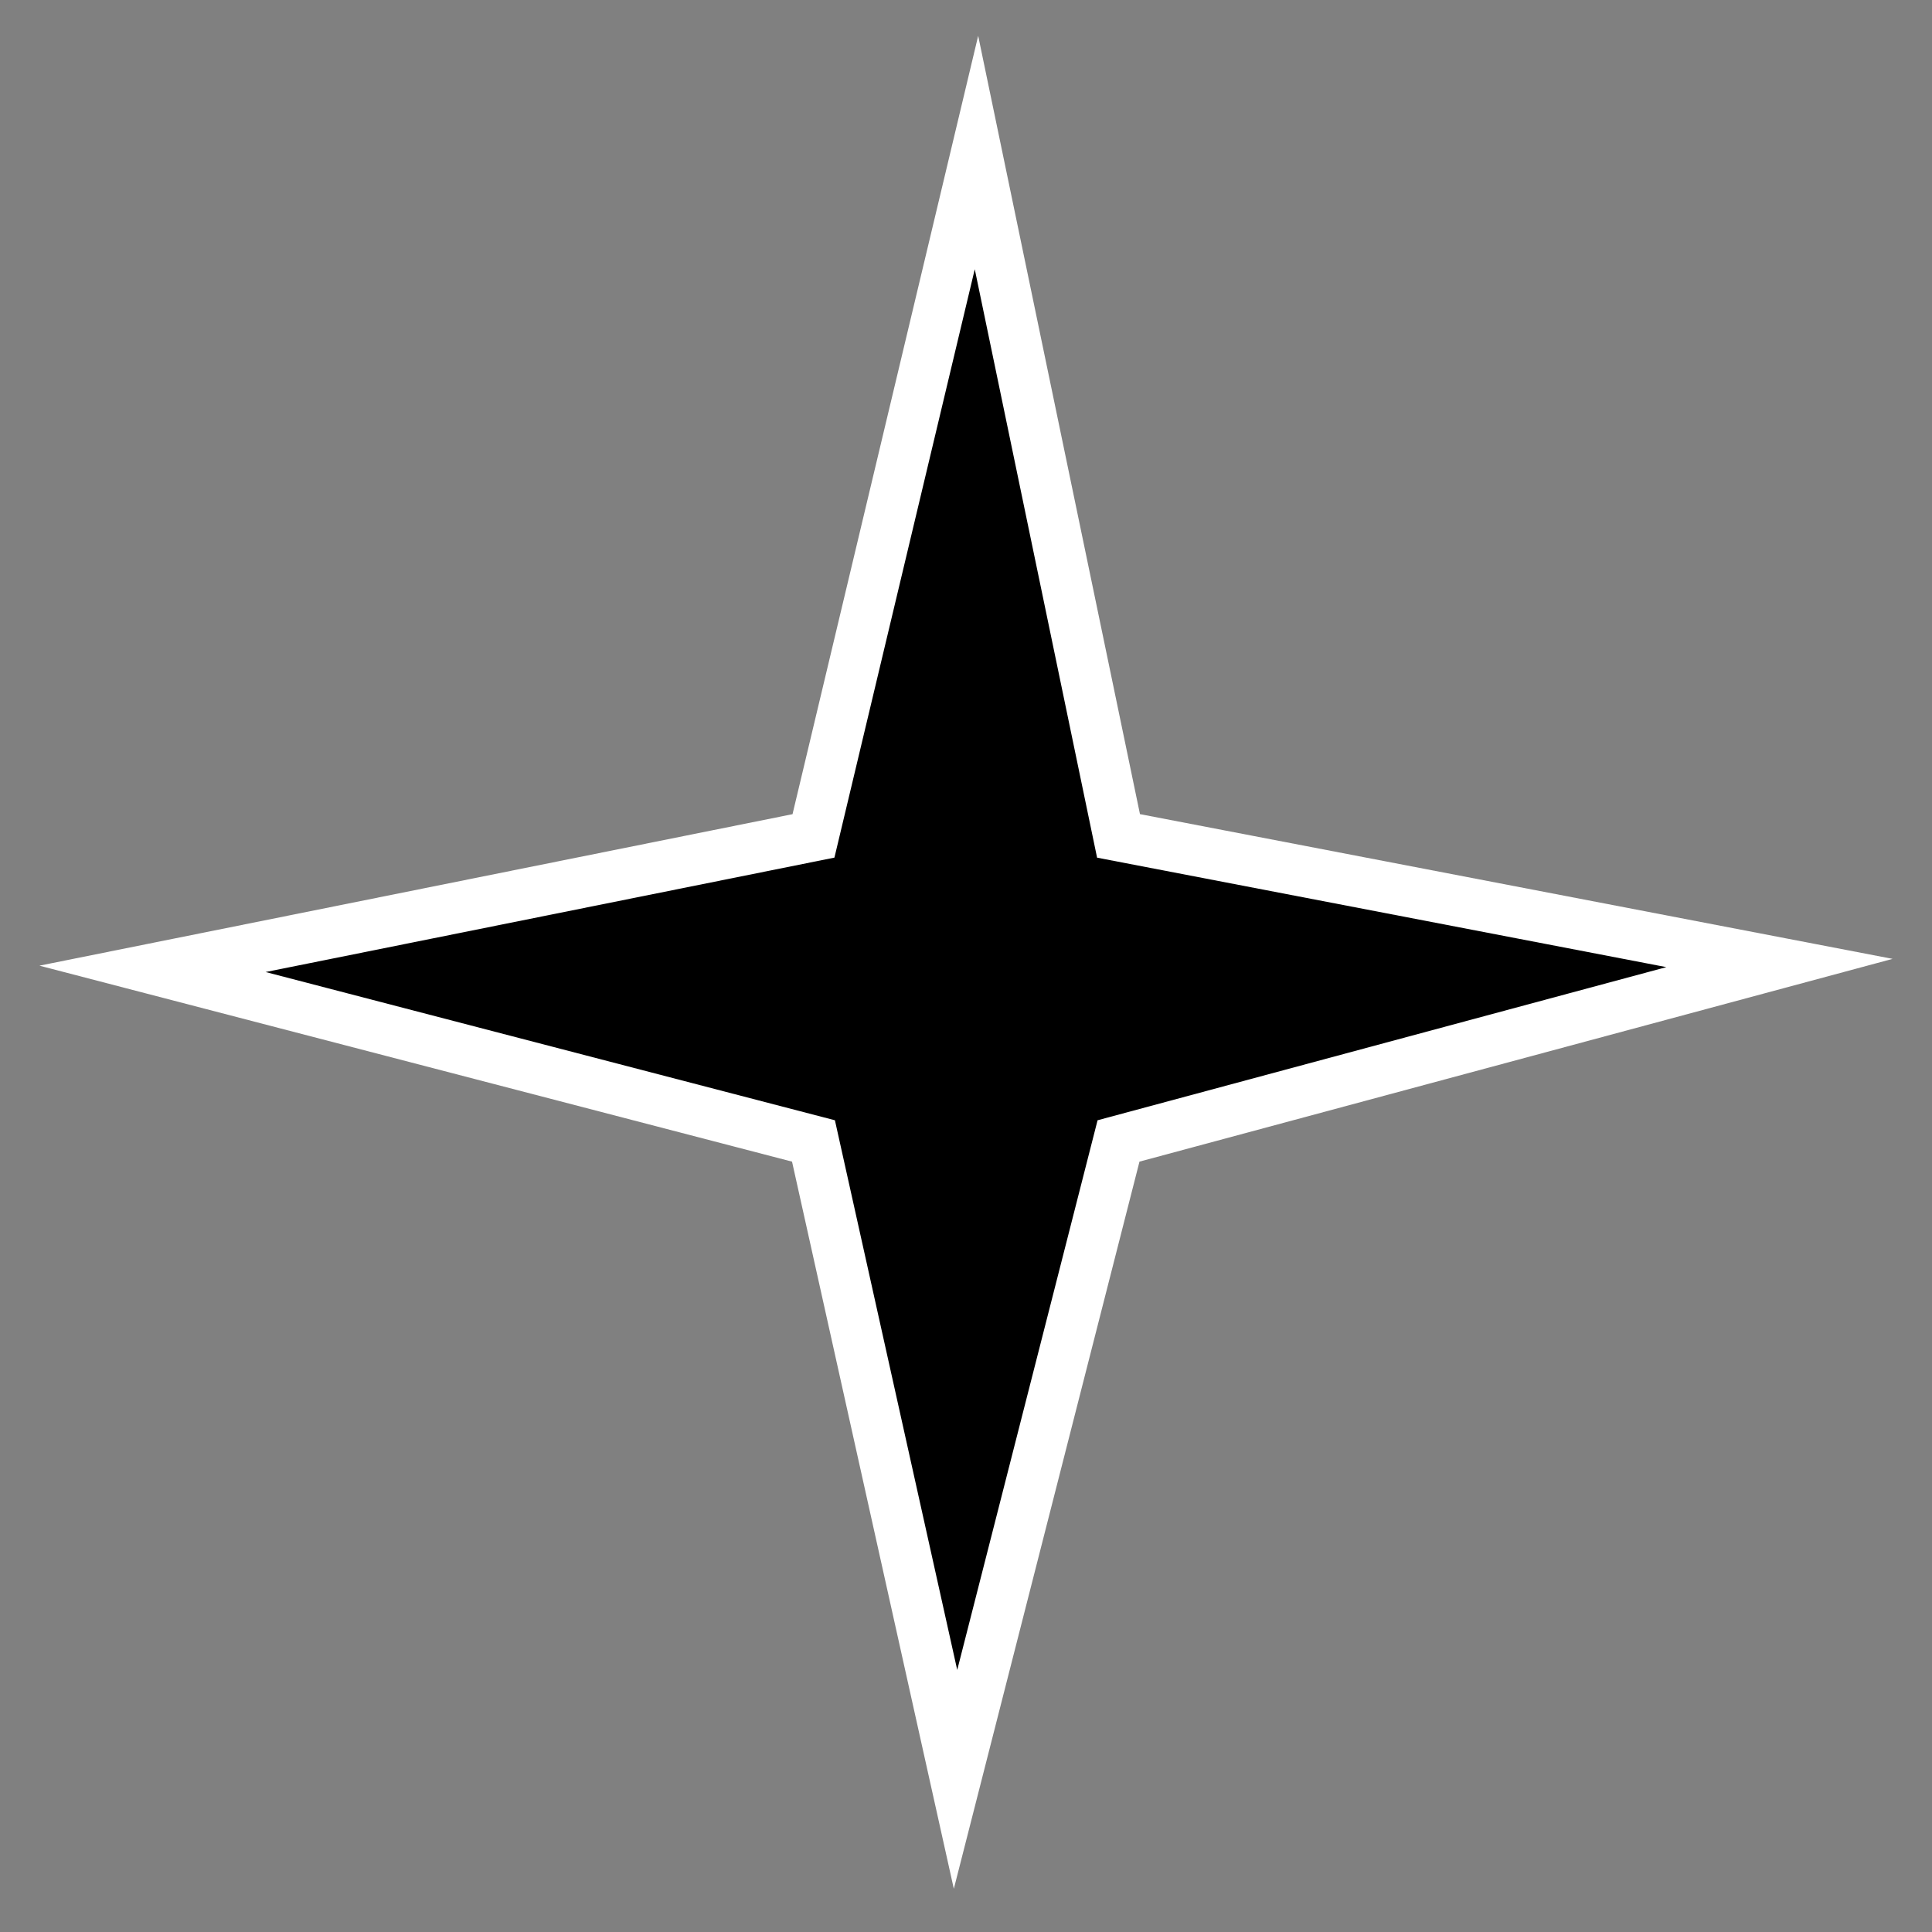 <svg width="38" height="38" viewBox="0 0 38 38" fill="none" xmlns="http://www.w3.org/2000/svg">
<rect x="0" y="0" width="38" height="38" fill="#808080" stroke="none"/>
<path d="M22 16.441L35 18.941L22 22.441L18.794 34.998L16 22.441L3 19.056L16 16.441L19.206 3L22 16.441Z" fill="black" stroke="white" stroke-miterlimit="10"/>
</svg>
